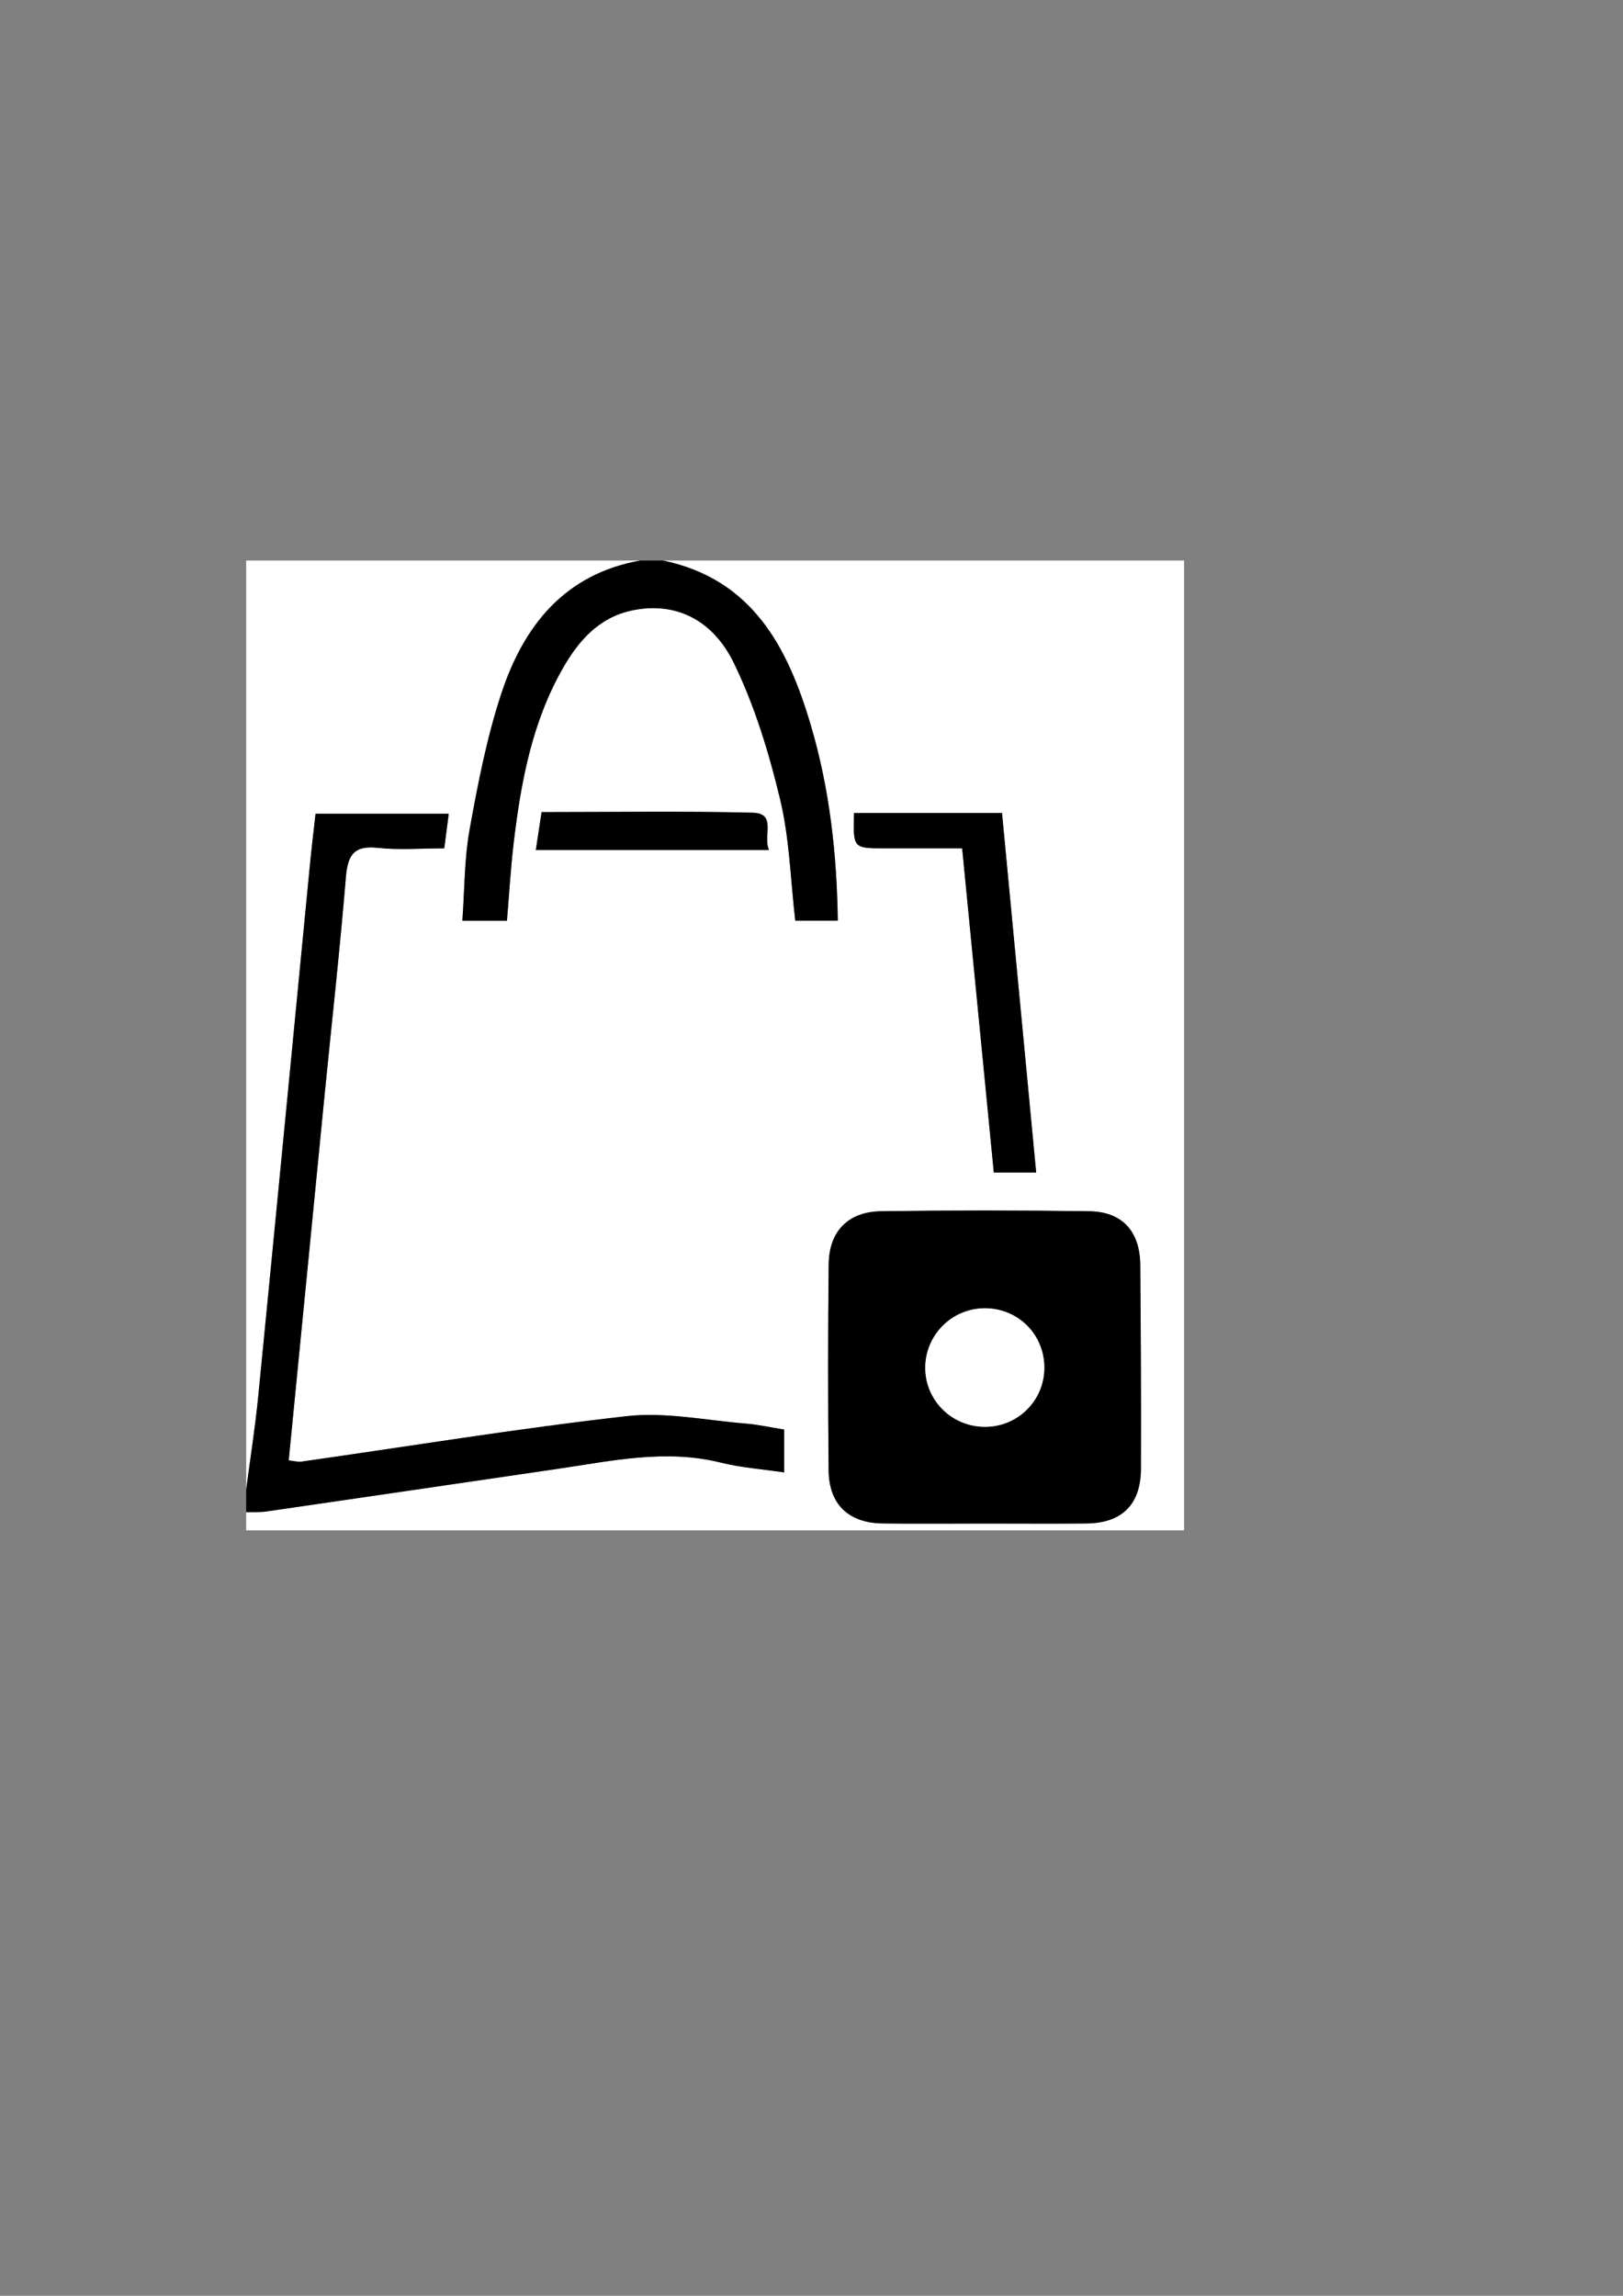 <?xml version="1.0" encoding="utf-8"?>
<!-- Generator: Adobe Illustrator 16.0.0, SVG Export Plug-In . SVG Version: 6.00 Build 0)  -->
<!DOCTYPE svg PUBLIC "-//W3C//DTD SVG 1.1//EN" "http://www.w3.org/Graphics/SVG/1.1/DTD/svg11.dtd">
<svg version="1.1" id="Layer_1" xmlns="http://www.w3.org/2000/svg" xmlns:xlink="http://www.w3.org/1999/xlink" x="0px" y="0px"
	 width="595.28px" height="841.89px" viewBox="0 0 595.28 841.89" enable-background="new 0 0 595.28 841.89" xml:space="preserve">
<rect x="0" y="0" width="595.28" height="841.89" fill="#808080" stroke="none"/>
<path fill-rule="evenodd" clip-rule="evenodd" fill="#FFFFFF" d="M90.295,546.231c0-113.366,0-226.73,0-340.679
	c48.192,0,96.387,0,144.581,0c-27.79,4.932-42.788,23.913-50.987,48.728c-5.341,16.164-8.615,33.102-11.647,49.905
	c-1.972,10.931-1.842,22.24-2.662,33.48c6.393,0,11.223,0,16.352,0c0.831-9.838,1.355-19.188,2.459-28.465
	c2.652-22.325,6.714-44.317,18.068-64.183c5.779-10.112,13.222-18.569,25.27-21.145c15.177-3.244,29.35,2.603,37.501,19.4
	c7.612,15.682,12.803,32.823,16.896,49.843c3.454,14.361,3.806,29.468,5.563,44.509c5.122,0,10.185,0,15.588,0
	c-0.322-24.739-3.05-48.555-9.905-71.717c-8.46-28.586-21.375-53.488-54.188-60.355c63.704,0,127.408,0,191.112,0
	c0,118.544,0,237.091,0,355.635c-114.667,0-229.335,0-344.002,0c0-2.215,0-4.432,0-6.646c2.479-0.08,4.991,0.079,7.429-0.274
	c35.575-5.164,71.137-10.404,106.706-15.607c19.898-2.912,39.681-7.37,59.967-2.297c7.399,1.852,15.13,2.376,23.204,3.579
	c0-5.648,0-10.468,0-15.712c-4.984-0.792-9.571-1.825-14.211-2.202c-14.523-1.177-29.317-4.313-43.555-2.707
	c-39.828,4.494-79.428,11.002-119.126,16.649c-1.494,0.213-3.084-0.257-4.818-0.427c4.427-45.096,8.789-89.692,13.191-134.284
	c2.61-26.429,5.579-52.829,7.751-79.293c0.664-8.083,2.666-12.039,11.688-11.055c7.902,0.86,15.972,0.18,24.424,0.18
	c0.602-4.625,1.112-8.544,1.648-12.667c-16.902,0-32.795,0-48.864,0c-0.733,6.649-1.468,12.673-2.054,18.712
	c-6.316,64.978-12.553,129.962-18.959,194.931C93.59,523.489,91.786,534.844,90.295,546.231z M361.108,558.701
	c12.455,0,24.912,0.098,37.365-0.027c13.024-0.13,19.947-6.939,19.992-20.076c0.086-24.907-0.023-49.817-0.242-74.724
	c-0.109-12.329-6.612-19.533-18.693-19.702c-25.459-0.356-50.93-0.36-76.387,0c-12.064,0.169-19.066,7.378-19.201,19.427
	c-0.285,25.182-0.27,50.373-0.022,75.557c0.123,12.506,7.297,19.334,19.825,19.506C336.197,558.833,348.653,558.698,361.108,558.701
	z M313.246,298.128c-0.36,12.949-0.36,12.953,11.215,12.96c9.301,0.005,18.602,0,28.436,0c3.938,40.328,7.771,79.579,11.609,118.882
	c5.32,0,10.047,0,15.54,0c-4.224-44.417-8.365-87.997-12.533-131.843C348.97,298.128,331.344,298.128,313.246,298.128z
	 M282.052,311.72c-2.337-5.136,2.957-13.463-5.934-13.688c-25.665-0.646-51.357-0.227-77.483-0.227
	c-0.727,4.8-1.374,9.08-2.106,13.915C224.982,311.72,252.783,311.72,282.052,311.72z"/>
<path fill-rule="evenodd" clip-rule="evenodd" d="M90.295,546.231c1.491-11.387,3.295-22.742,4.421-34.164
	c6.406-64.969,12.643-129.953,18.959-194.931c0.586-6.039,1.321-12.063,2.054-18.712c16.069,0,31.962,0,48.864,0
	c-0.537,4.123-1.047,8.042-1.648,12.667c-8.452,0-16.521,0.68-24.424-0.18c-9.022-0.983-11.024,2.972-11.688,11.055
	c-2.172,26.464-5.141,52.864-7.751,79.293c-4.402,44.591-8.764,89.188-13.191,134.284c1.733,0.17,3.324,0.64,4.818,0.427
	c39.698-5.647,79.299-12.155,119.126-16.649c14.238-1.606,29.032,1.53,43.555,2.707c4.64,0.377,9.227,1.41,14.211,2.202
	c0,5.244,0,10.063,0,15.712c-8.074-1.203-15.805-1.728-23.204-3.579c-20.287-5.073-40.069-0.615-59.967,2.297
	c-35.569,5.203-71.131,10.443-106.706,15.607c-2.438,0.354-4.951,0.194-7.429,0.274C90.295,551.77,90.295,549.001,90.295,546.231z"
	/>
<path fill-rule="evenodd" clip-rule="evenodd" d="M243.186,205.552c32.813,6.868,45.728,31.77,54.188,60.355
	c6.855,23.162,9.583,46.978,9.905,71.717c-5.403,0-10.466,0-15.588,0c-1.757-15.041-2.109-30.148-5.563-44.509
	c-4.093-17.02-9.285-34.161-16.896-49.843c-8.151-16.797-22.324-22.644-37.501-19.4c-12.048,2.575-19.491,11.032-25.27,21.145
	c-11.354,19.866-15.416,41.858-18.068,64.183c-1.104,9.278-1.628,18.627-2.459,28.465c-5.128,0-9.959,0-16.352,0
	c0.82-11.24,0.69-22.55,2.662-33.48c3.032-16.803,6.306-33.741,11.647-49.905c8.2-24.814,23.198-43.796,50.987-48.728
	C237.646,205.552,240.416,205.552,243.186,205.552z"/>
<path fill-rule="evenodd" clip-rule="evenodd" d="M361.108,558.7c-12.455-0.002-24.911,0.133-37.363-0.039
	c-12.528-0.172-19.702-7-19.825-19.506c-0.247-25.184-0.263-50.375,0.022-75.557c0.135-12.049,7.137-19.258,19.201-19.427
	c25.457-0.36,50.928-0.356,76.387,0c12.081,0.169,18.584,7.373,18.693,19.702c0.219,24.906,0.328,49.816,0.242,74.724
	c-0.045,13.137-6.968,19.946-19.992,20.076C386.021,558.798,373.563,558.701,361.108,558.7z M361.441,523.228
	c11.958-0.095,21.511-9.627,21.587-21.543c0.079-12.329-9.652-22.027-22.001-21.925c-12.173,0.103-21.954,10.201-21.654,22.362
	C339.665,513.952,349.464,523.322,361.441,523.228z"/>
<path fill-rule="evenodd" clip-rule="evenodd" d="M313.246,298.128c18.098,0,35.724,0,54.267,0
	c4.168,43.846,8.31,87.426,12.533,131.843c-5.493,0-10.22,0-15.54,0c-3.839-39.303-7.672-78.555-11.609-118.882
	c-9.834,0-19.135,0.005-28.436,0C312.886,311.081,312.886,311.078,313.246,298.128z"/>
<path fill-rule="evenodd" clip-rule="evenodd" d="M282.052,311.72c-29.269,0-57.069,0-85.523,0
	c0.732-4.834,1.379-9.114,2.106-13.915c26.126,0,51.818-0.418,77.483,0.227C285.009,298.257,279.715,306.584,282.052,311.72z"/>
<path fill-rule="evenodd" clip-rule="evenodd" fill="#FFFFFF" d="M361.441,523.228c-11.978,0.094-21.776-9.276-22.068-21.105
	c-0.3-12.161,9.481-22.26,21.654-22.362c12.349-0.103,22.08,9.596,22.001,21.925C382.952,513.601,373.399,523.133,361.441,523.228z"
	/>
</svg>
